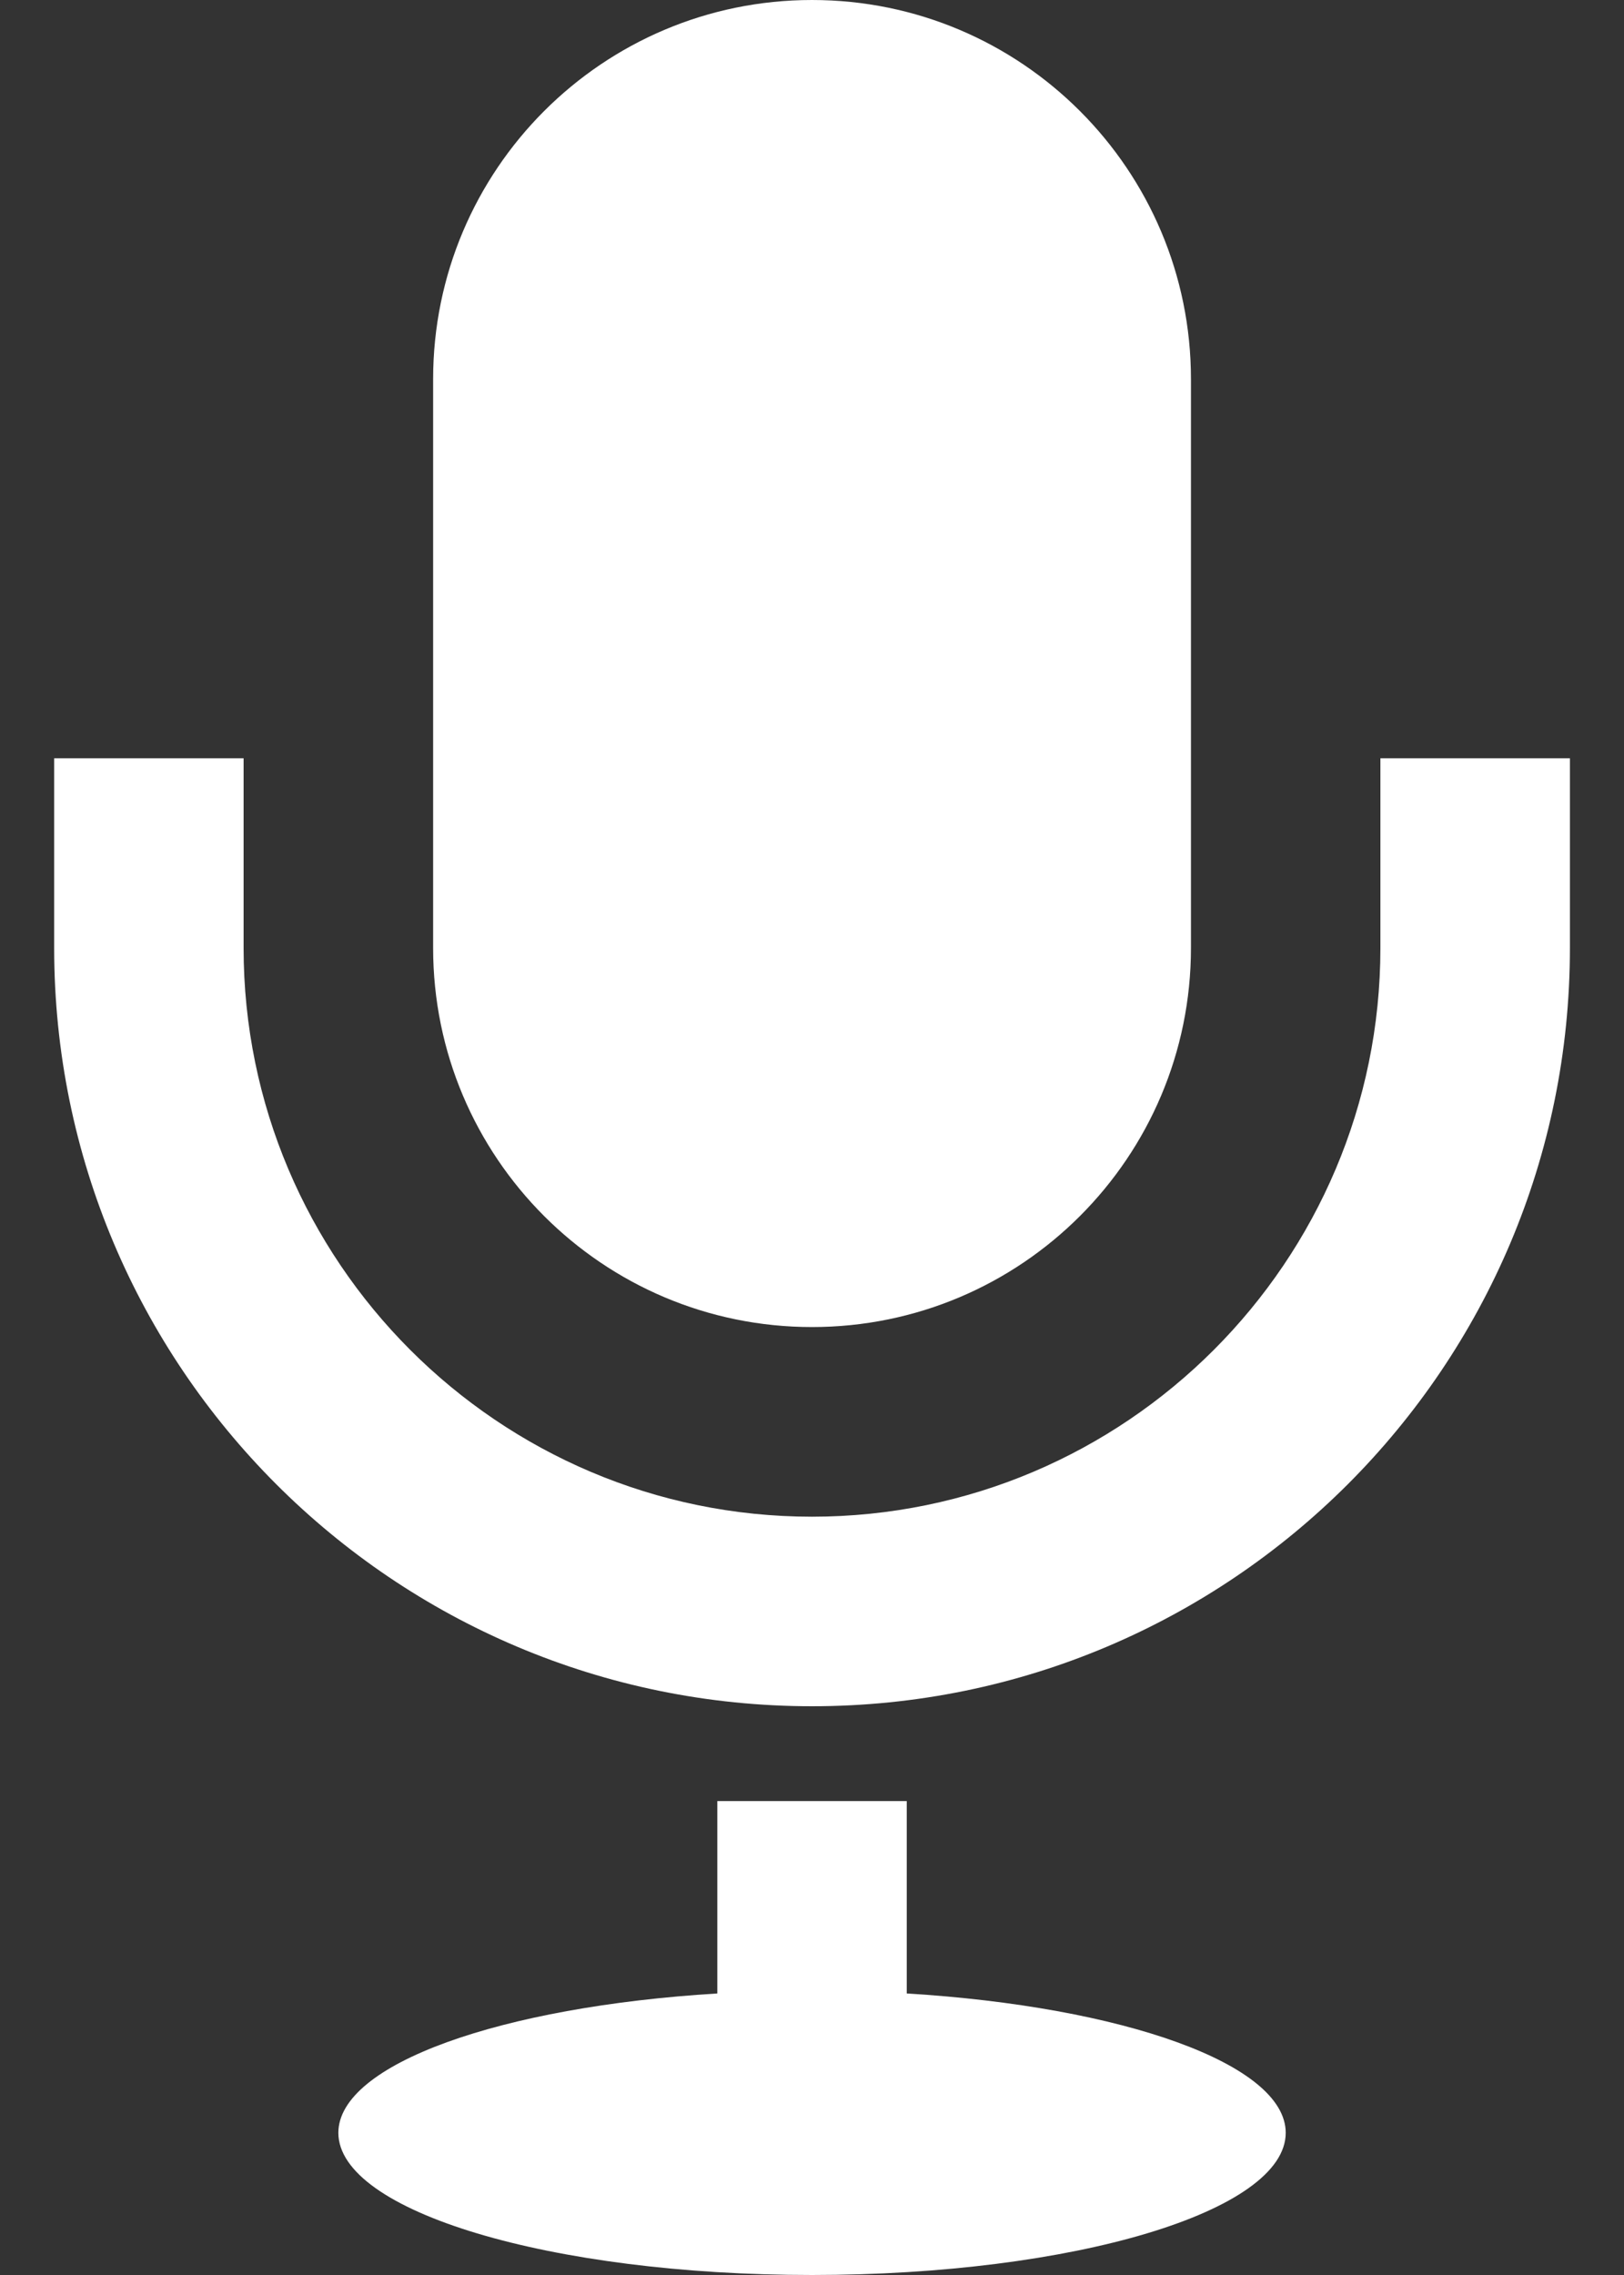 <svg width="20" height="28" viewBox="0 0 20 28" fill="none" xmlns="http://www.w3.org/2000/svg">
<rect x="0" y="0" width="20" height="28" fill="#333333" stroke="none"/>
<path d="M14.667 11.667C14.667 14.244 12.578 16.333 10 16.333C7.423 16.333 5.334 14.244 5.334 11.667V4.667C5.334 2.09 7.423 0 10 0C12.578 0 14.667 2.09 14.667 4.667V11.667ZM19.334 9.333V11.667C19.334 16.821 15.155 21 10 21C4.846 21 0.667 16.821 0.667 11.667V9.333H3V11.667C3 15.527 6.14 18.667 10 18.667C13.861 18.667 17 15.527 17 11.667V9.333H19.334ZM11.167 24.535V22.167H8.834V24.535C6.171 24.697 4.167 25.403 4.167 26.25C4.167 27.217 6.778 28 10 28C13.223 28 15.834 27.217 15.834 26.25C15.834 25.403 13.829 24.697 11.167 24.535Z" fill="white"/>
</svg>
